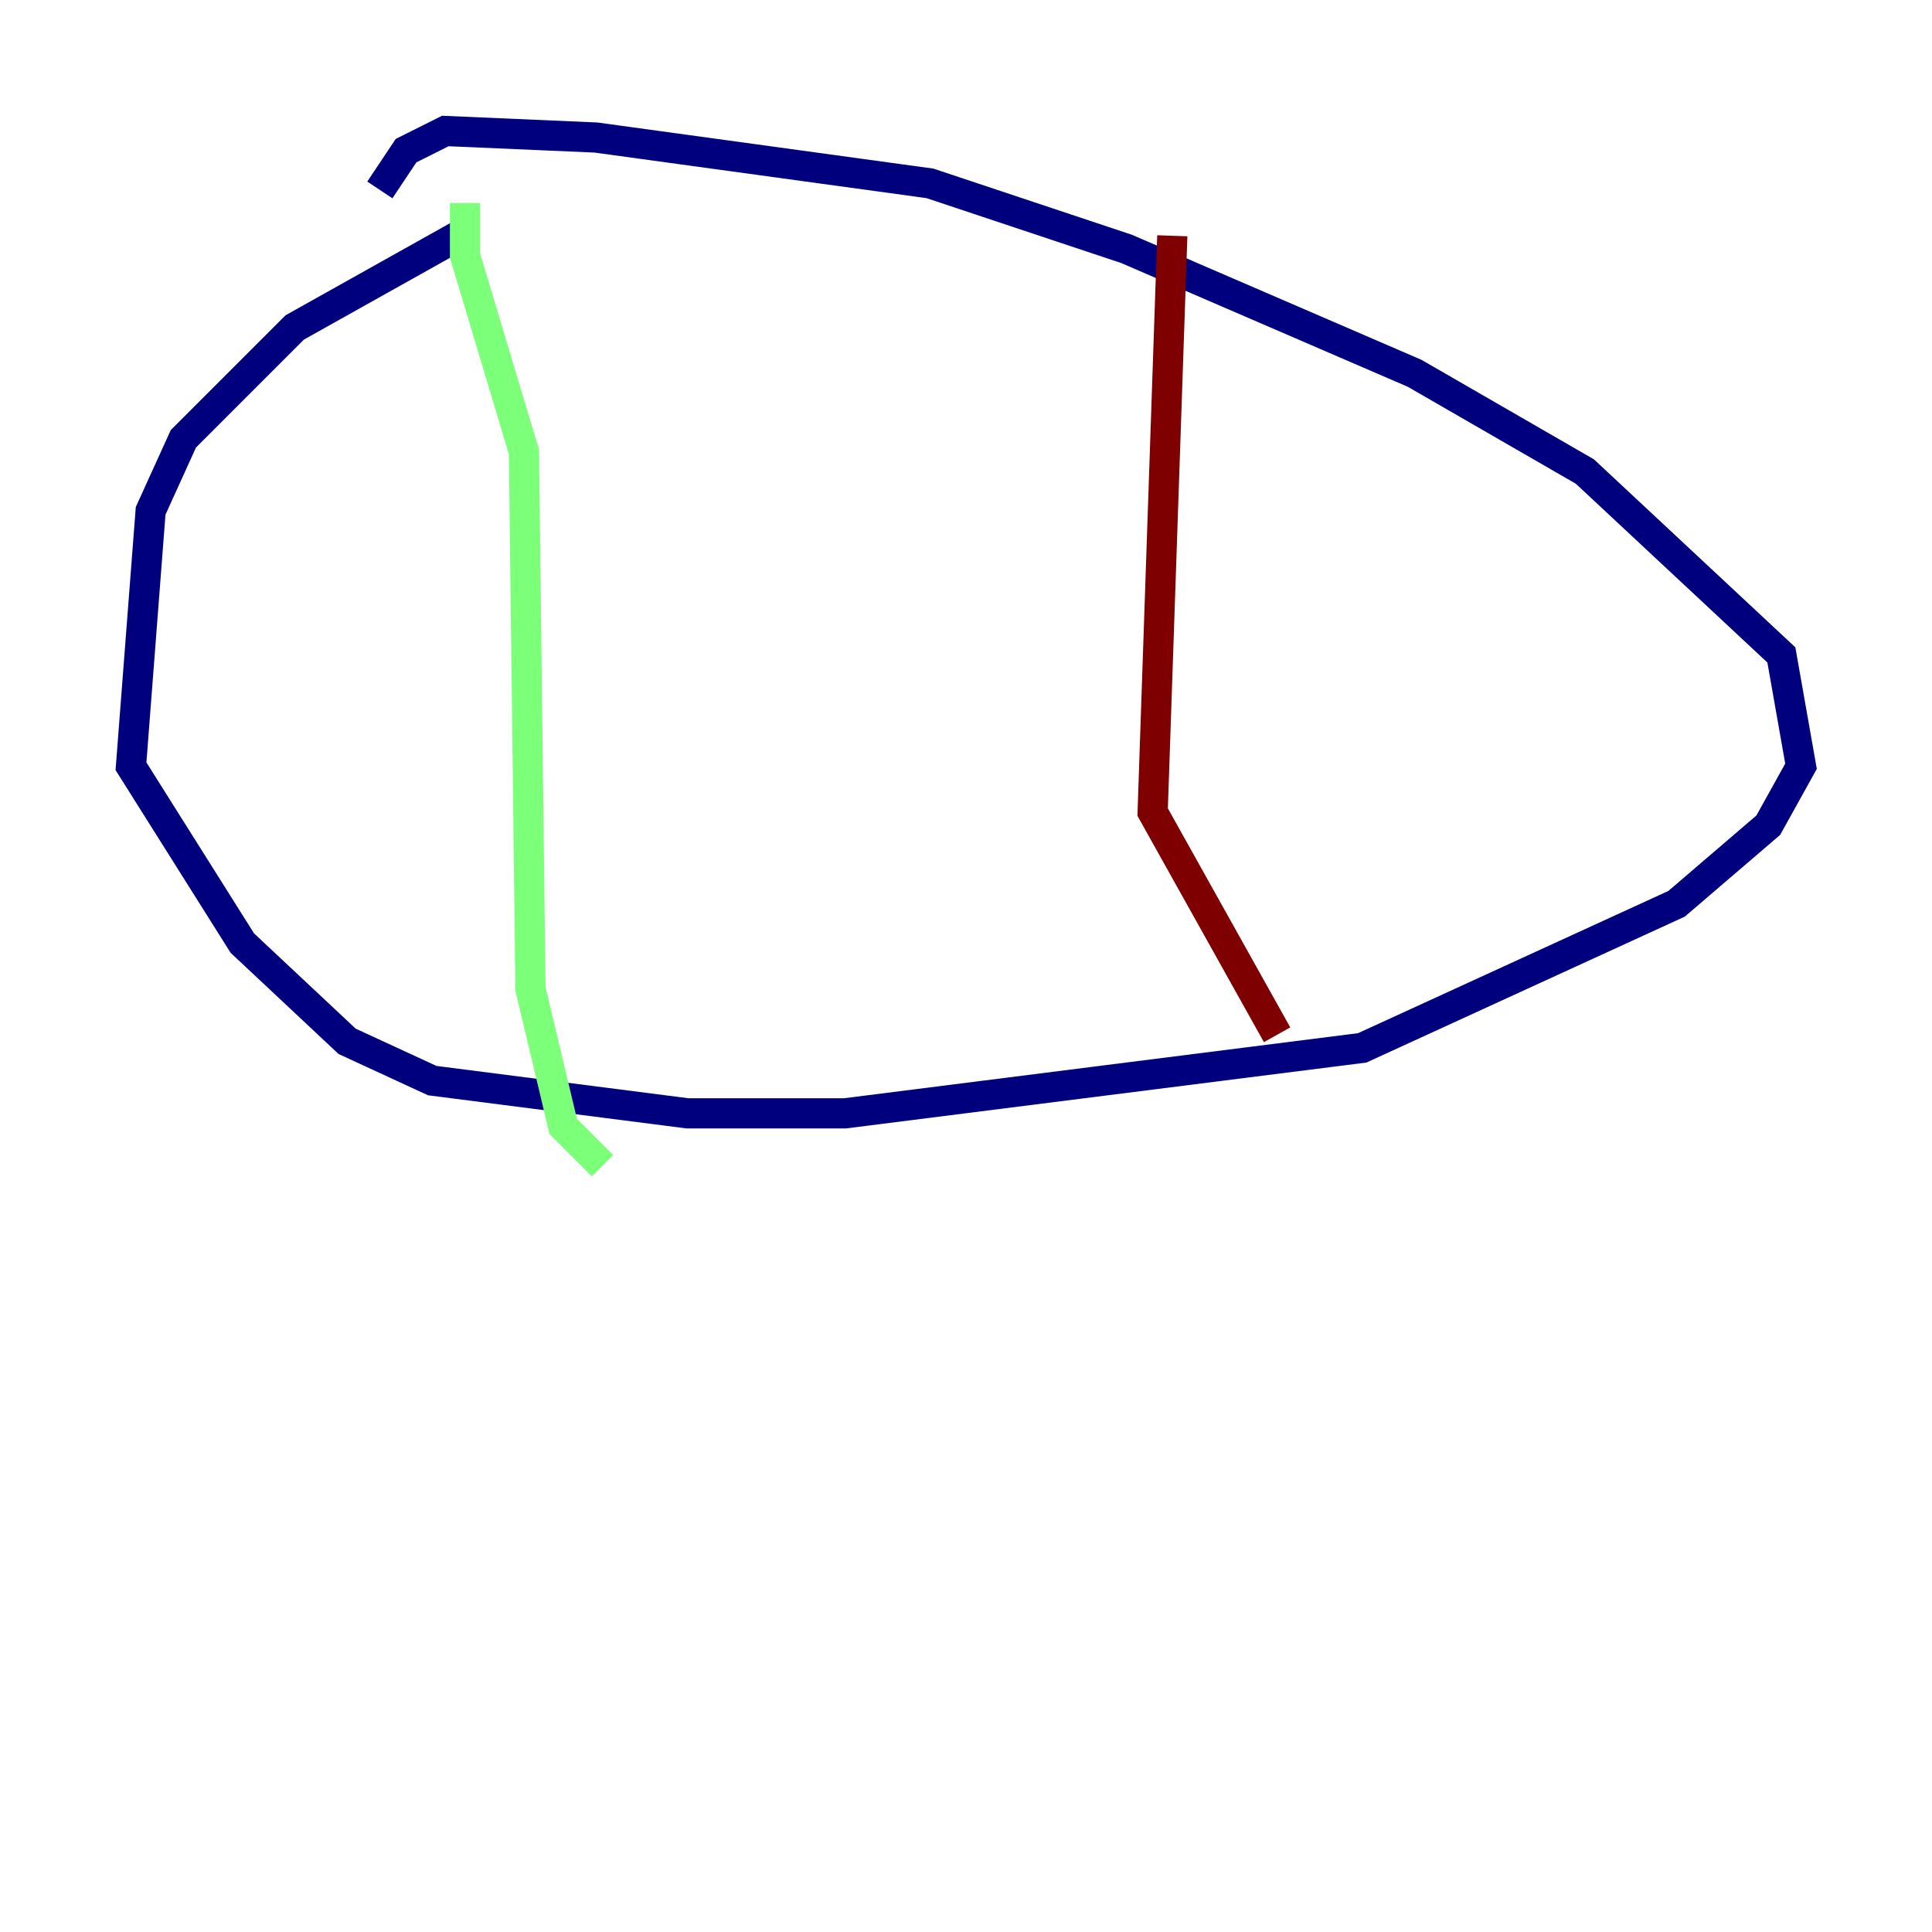 <?xml version="1.0" encoding="utf-8" ?>
<svg baseProfile="tiny" height="128" version="1.2" viewBox="0,0,128,128" width="128" xmlns="http://www.w3.org/2000/svg" xmlns:ev="http://www.w3.org/2001/xml-events" xmlns:xlink="http://www.w3.org/1999/xlink"><defs /><polyline fill="none" points="30.373,15.62 19.525,21.695 12.149,29.071 9.98,33.844 8.678,50.766 16.054,62.481 22.997,68.99 28.637,71.593 45.559,73.763 55.973,73.763 90.251,69.424 111.078,59.878 117.153,54.671 119.322,50.766 118.02,43.39 105.003,31.241 93.722,24.732 74.63,16.488 61.614,12.149 39.485,9.112 29.505,8.678 26.902,9.98 25.166,12.583" stroke="#00007f" stroke-width="2" /><polyline fill="none" points="30.807,13.451 30.807,16.922 34.712,29.939 35.146,65.519 37.315,74.63 39.919,77.234" stroke="#7cff79" stroke-width="2" /><polyline fill="none" points="77.668,15.62 76.366,53.803 84.61,68.556" stroke="#7f0000" stroke-width="2" /></svg>